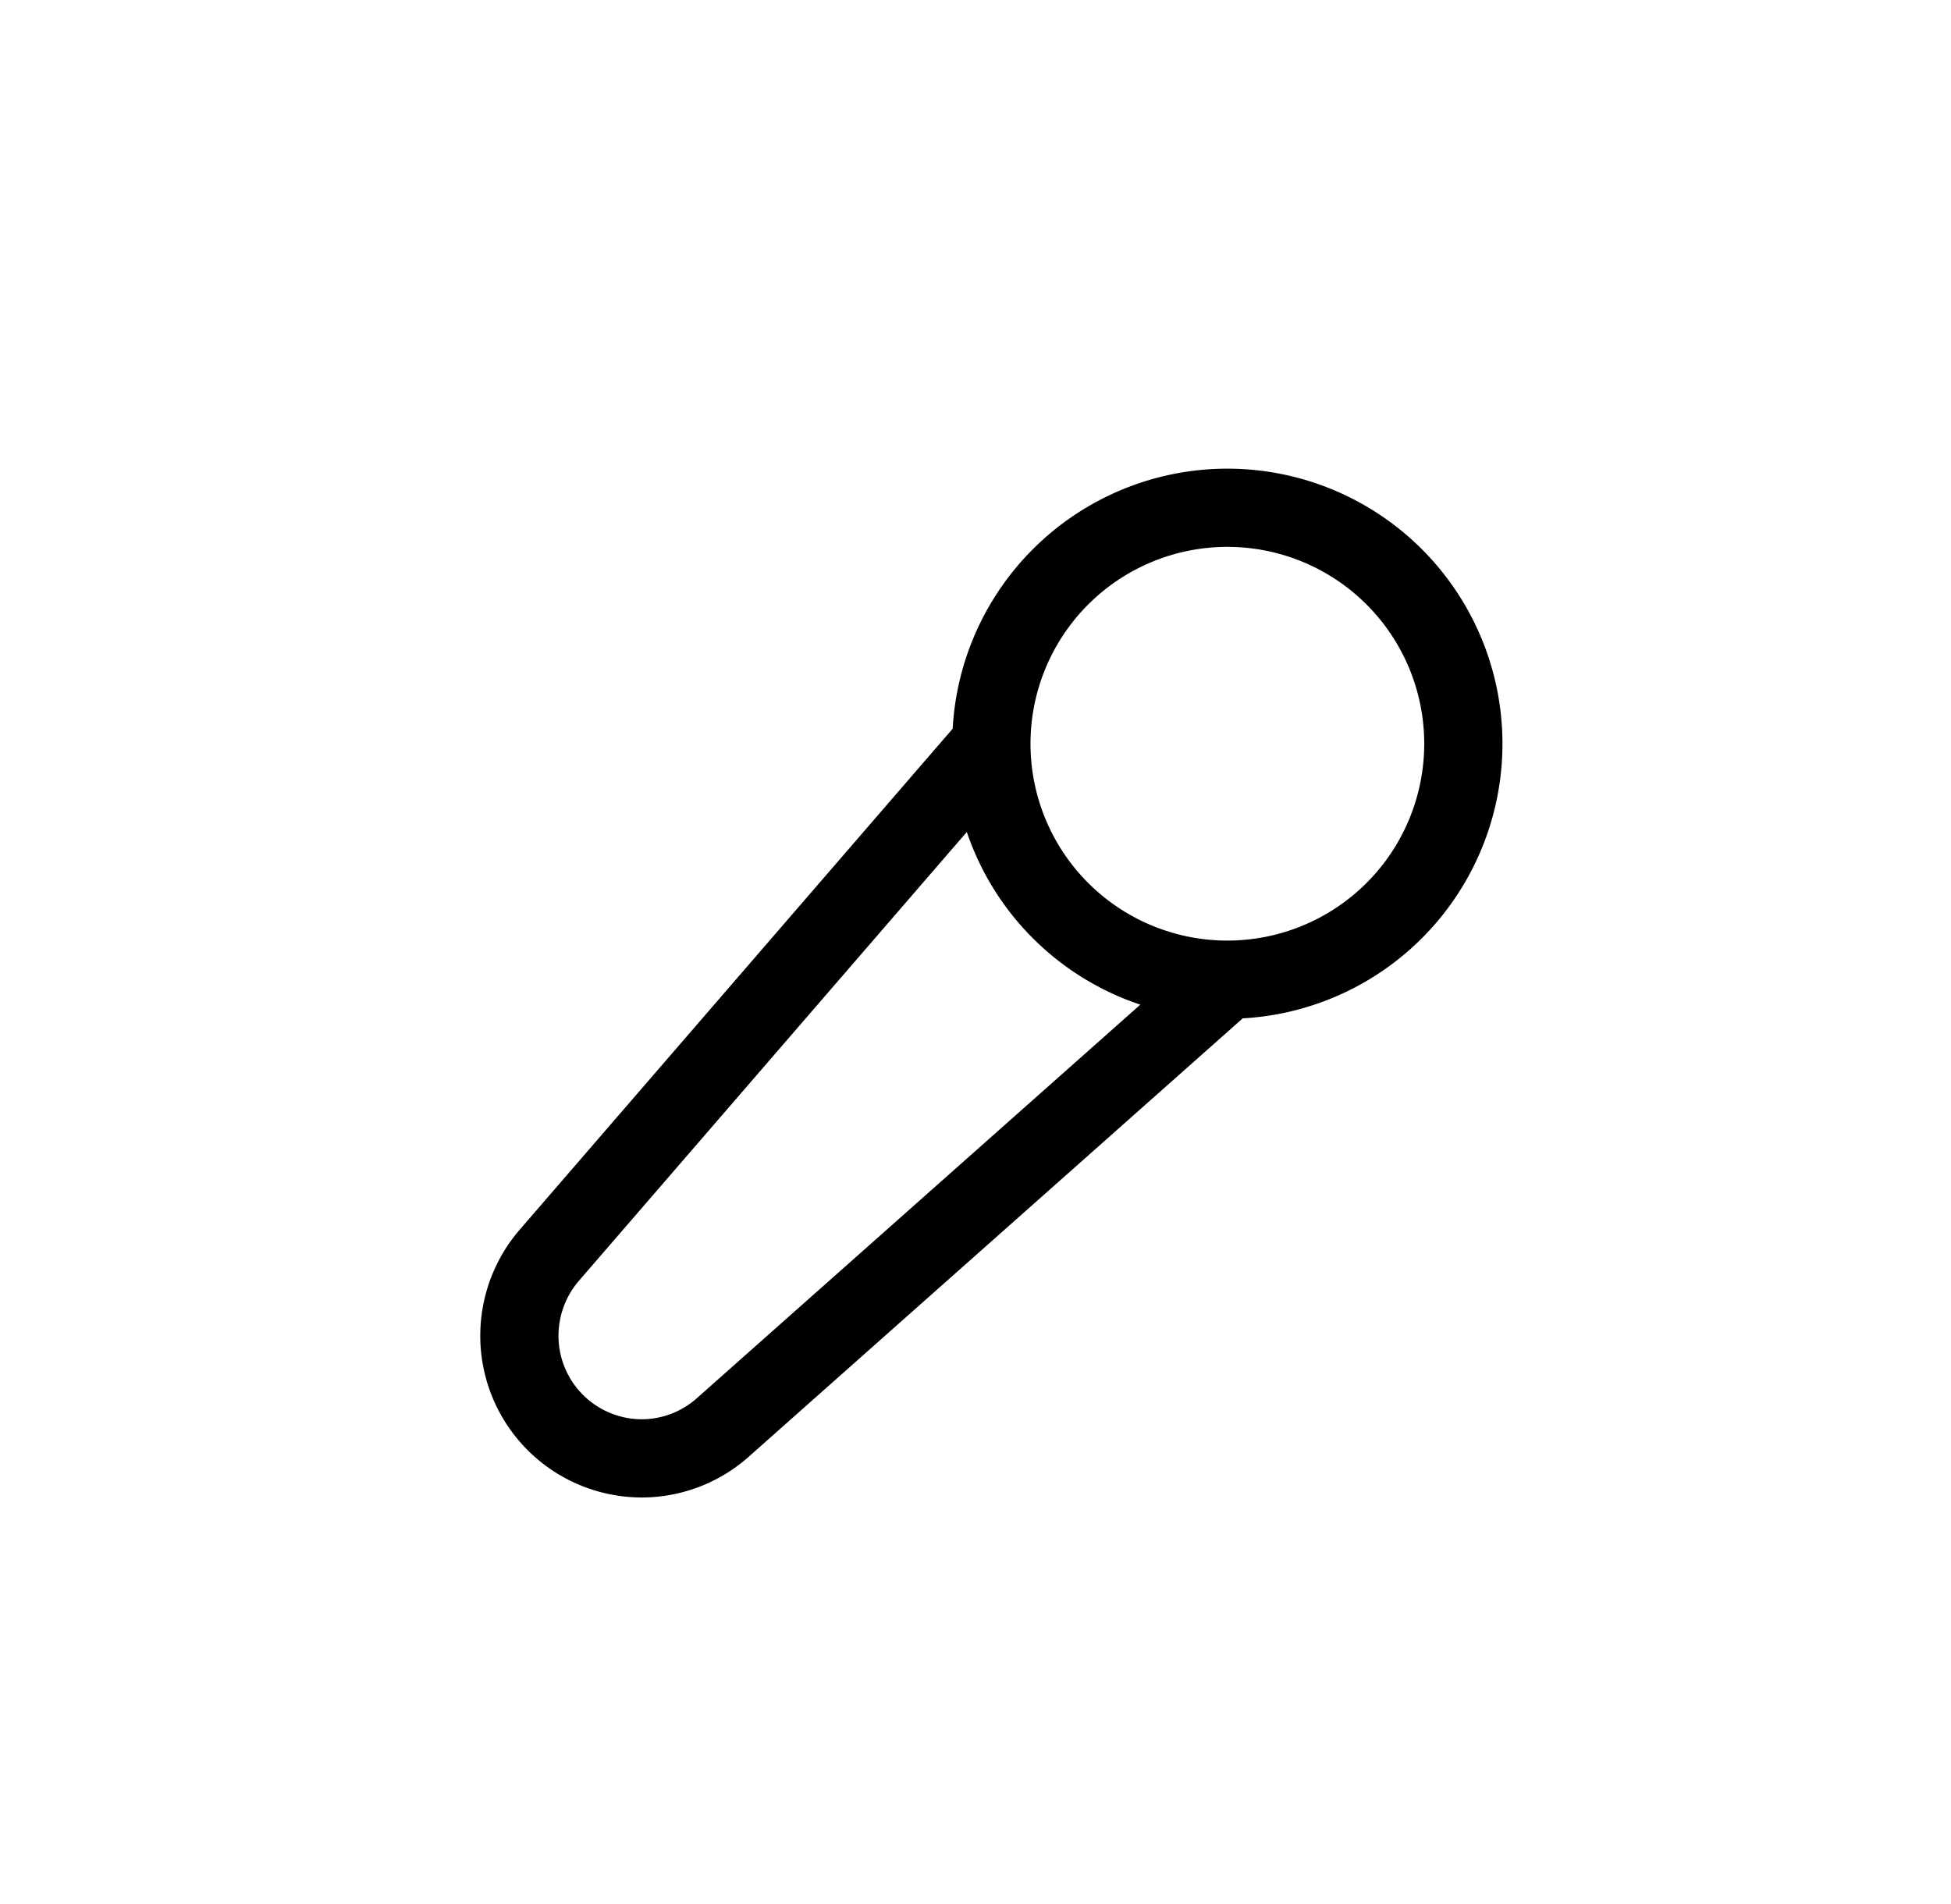 <svg xmlns="http://www.w3.org/2000/svg" width="42" height="41" fill="none" viewBox="0 0 42 41">
  <g clip-path="url(#a)">
    <path stroke="stroke-current" stroke-width="1.684" d="M26.422 21.092a5.08 5.08 0 1 0-5.08-5.08m5.08 5.08a5.08 5.08 0 0 1-5.08-5.08m5.08 5.08-10.865 9.643a2.63 2.63 0 0 1-1.746.663 2.639 2.639 0 0 1-2.63-2.64c0-.635.229-1.253.644-1.733l9.517-11.013"/>
  </g>
  <defs>
    <clipPath id="a">
      <path fill="#fff" d="M9.497 9.248H33.07v23.573H9.497z"/>
    </clipPath>
  </defs>
</svg>
